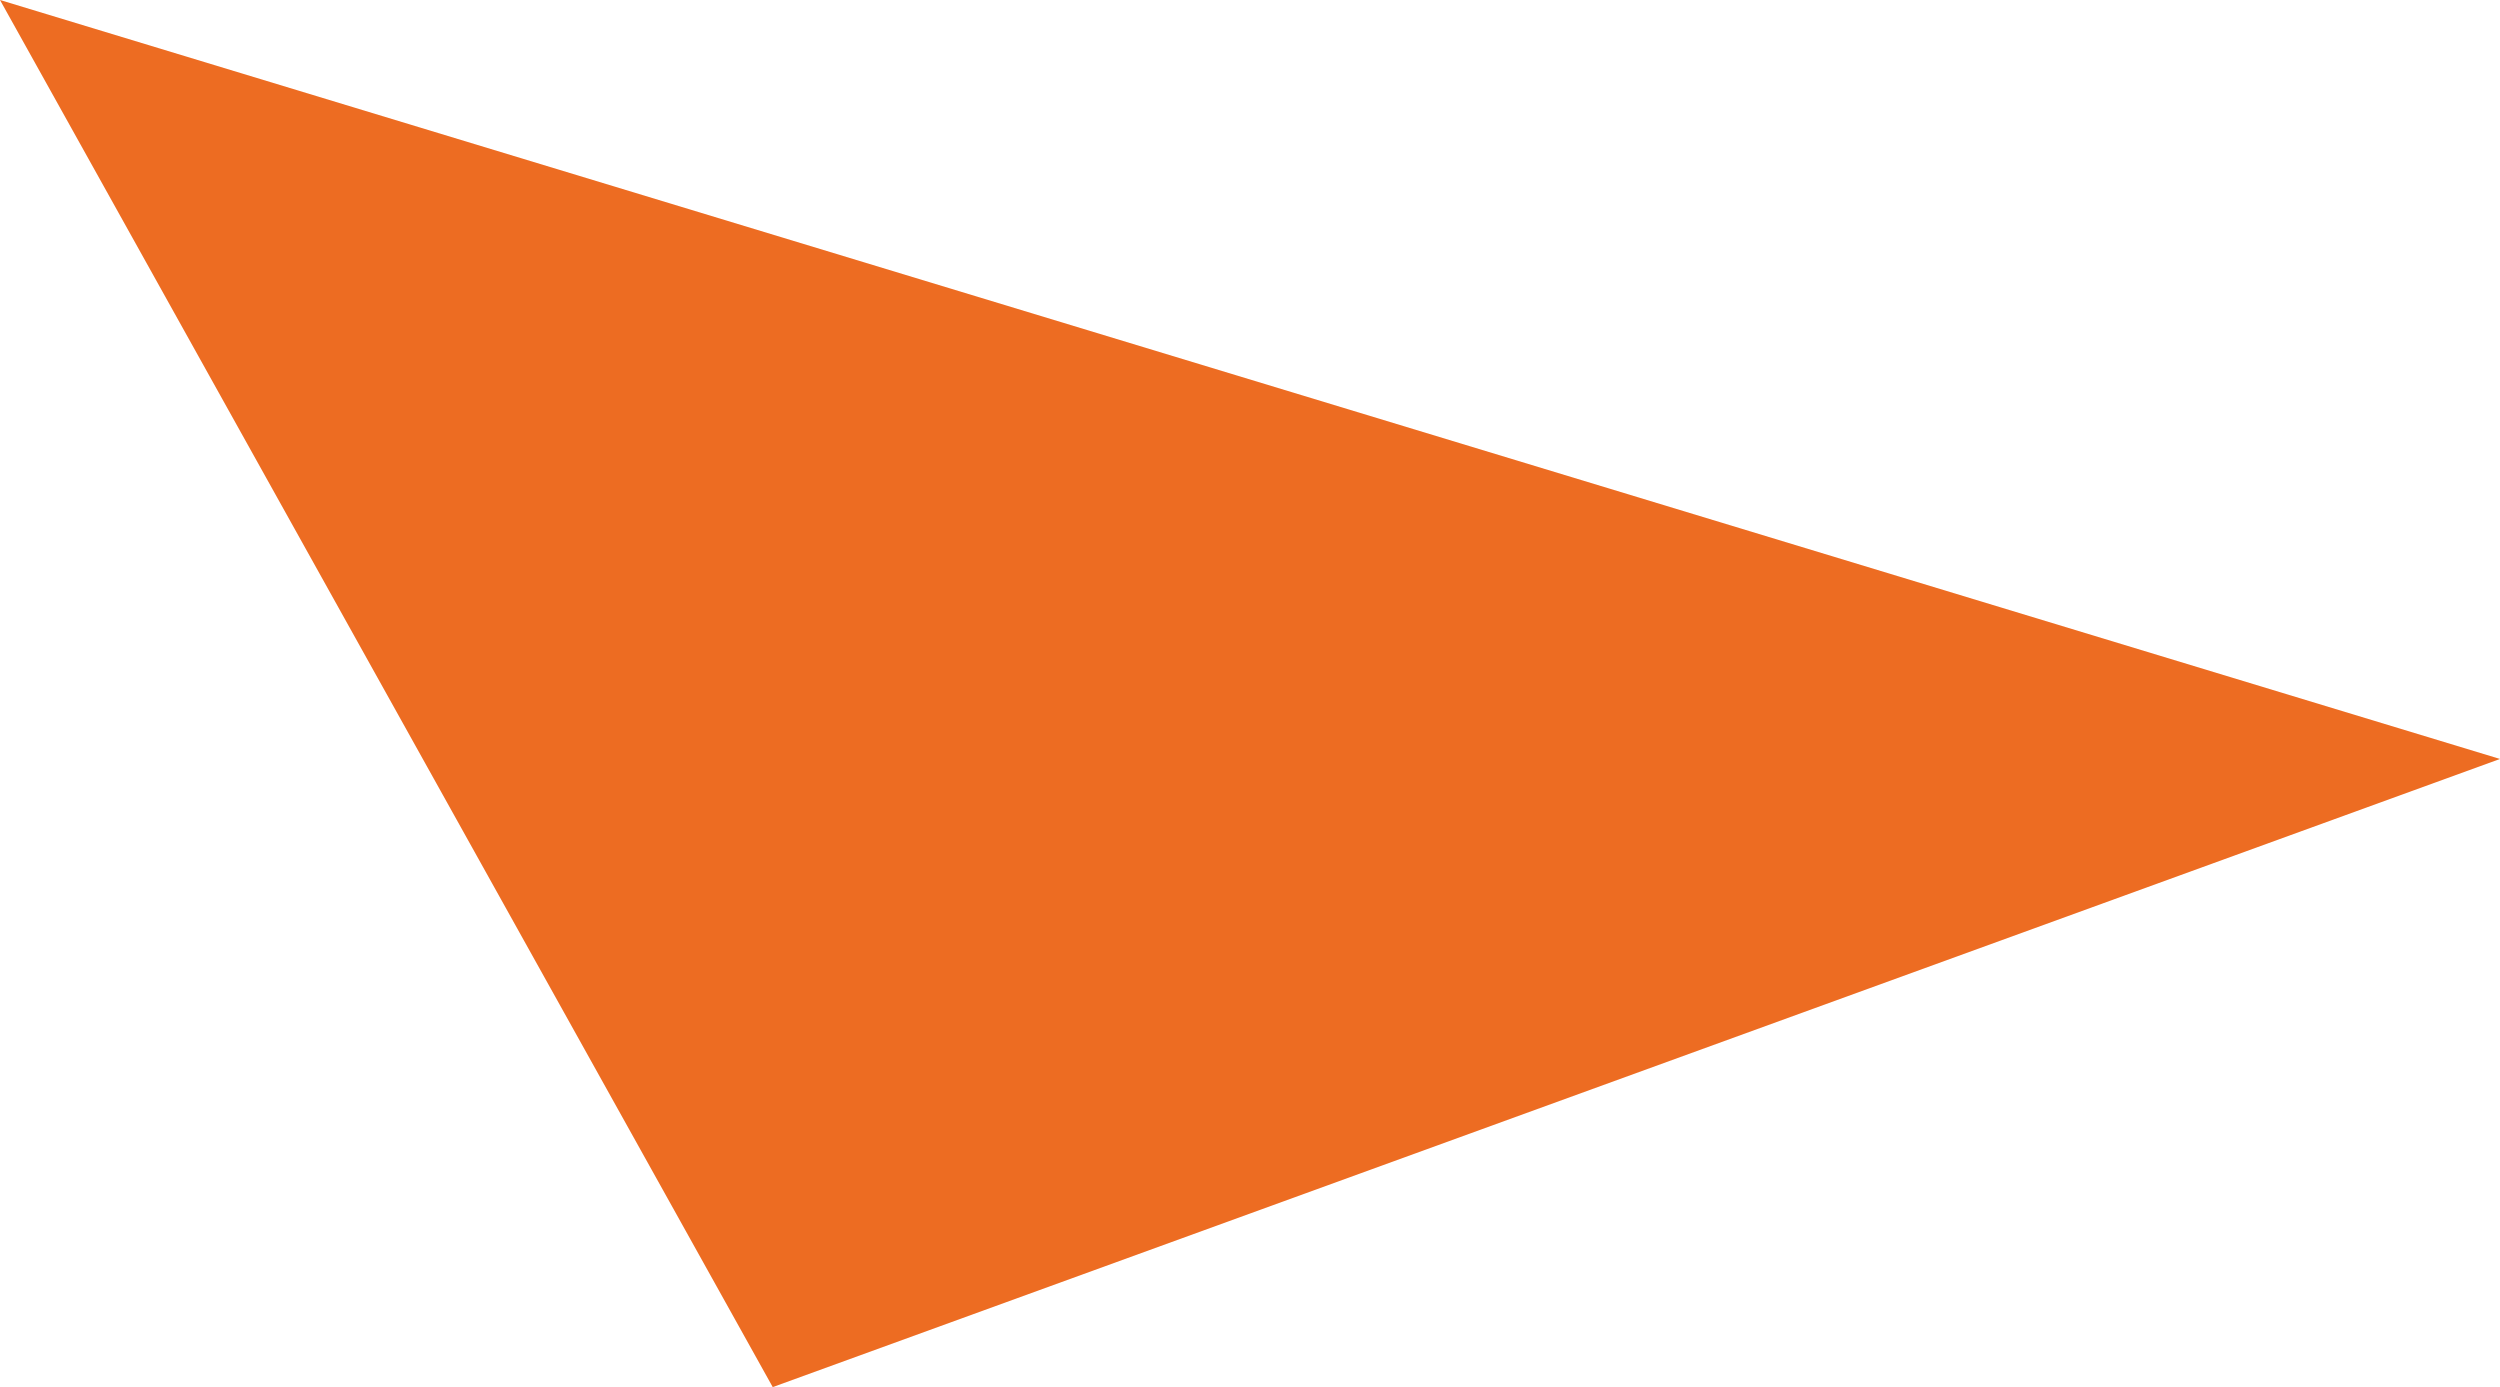 <svg xmlns="http://www.w3.org/2000/svg" viewBox="0 0 502.76 278.95"><defs><style>.cls-1{fill:#ed6c22;}</style></defs><g id="Layer_2" data-name="Layer 2"><g id="Layer_1-2" data-name="Layer 1"><polygon class="cls-1" points="502.76 152.63 0 0 155.4 278.95 502.76 152.63"/></g></g></svg>